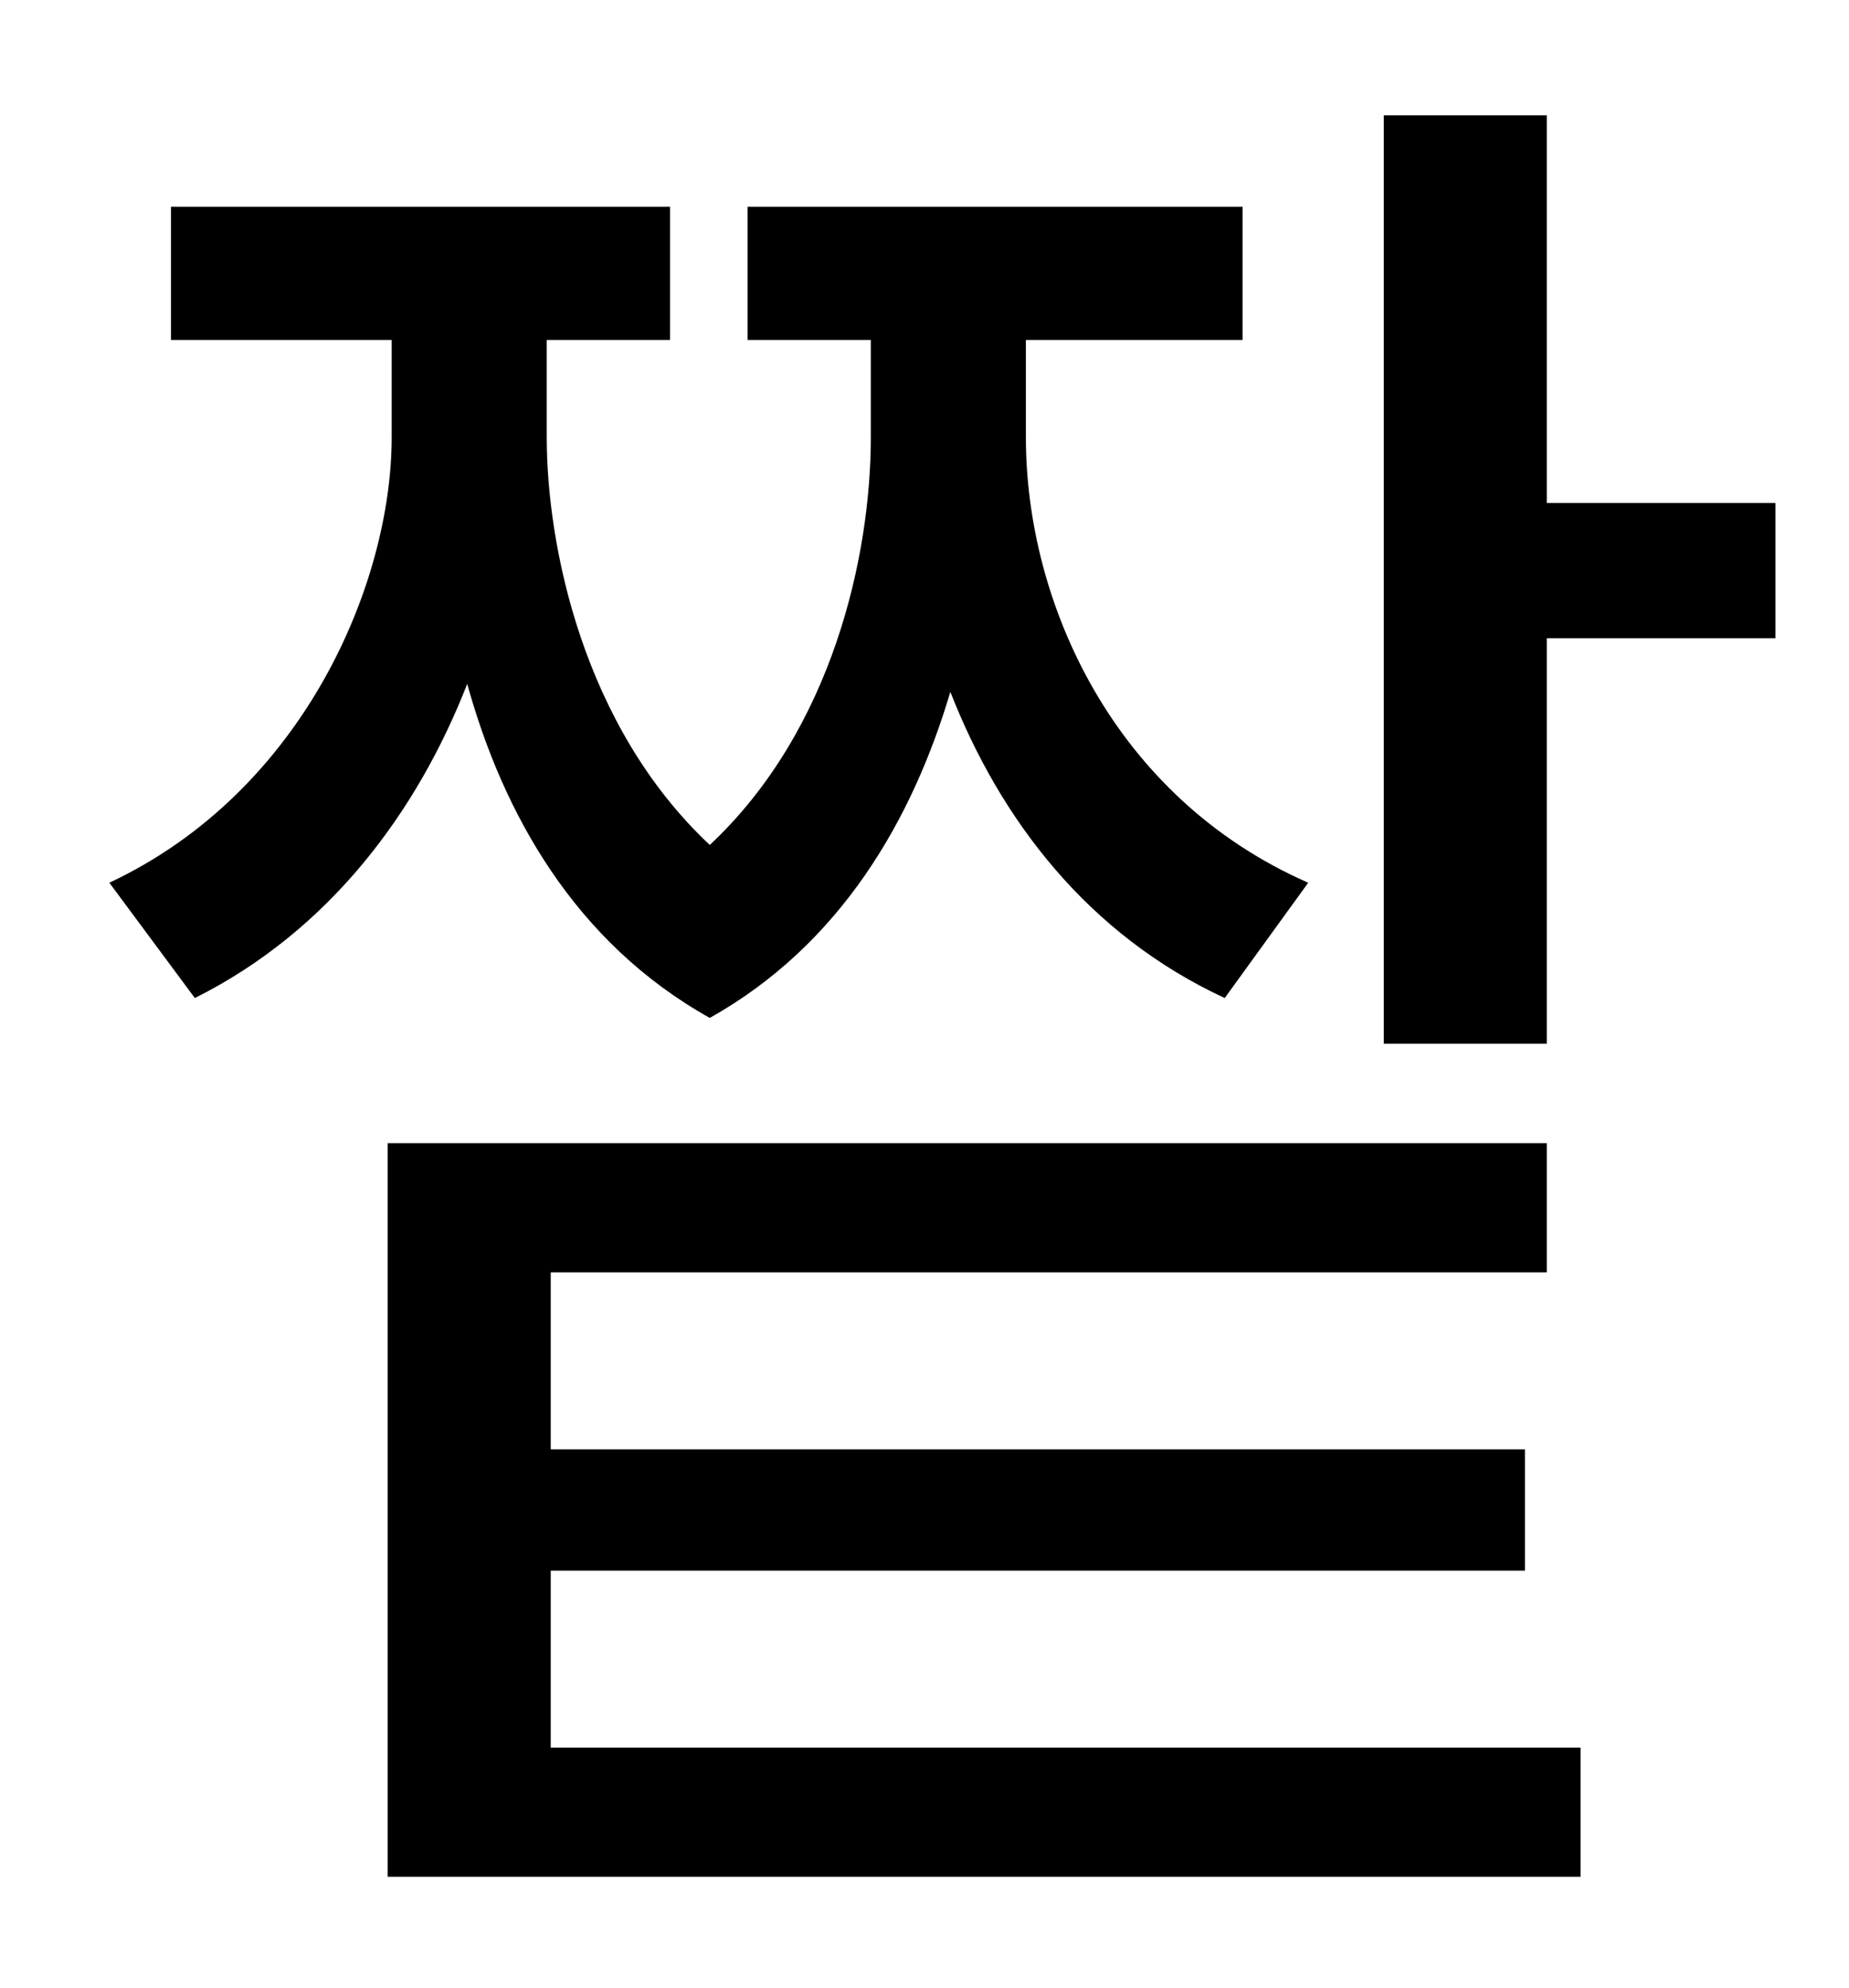 <?xml version="1.0" standalone="no"?>
<!DOCTYPE svg PUBLIC "-//W3C//DTD SVG 1.1//EN" "http://www.w3.org/Graphics/SVG/1.1/DTD/svg11.dtd" >
<svg xmlns="http://www.w3.org/2000/svg" xmlns:xlink="http://www.w3.org/1999/xlink" version="1.1" viewBox="-10 0 930 1000">
   <path fill="currentColor"
d="M648 444l-42 58c-69 -32 -113 -90 -138 -154c-19 64 -55 127 -121 164c-68 -38 -104 -103 -122 -168c-25 64 -69 124 -137 158l-43 -58c98 -46 142 -151 142 -224v-49h-111v-67h251v67h-62v49c0 54 18 145 82 205c62 -58 81 -146 81 -205v-49h-62v-67h249v67h-109v49
c0 83 44 181 142 224zM267 790v89h518v65h-600v-369h583v65h-501v89h490v61h-490zM768 253h115v68h-115v204h-82v-467h82v195z" />
</svg>
